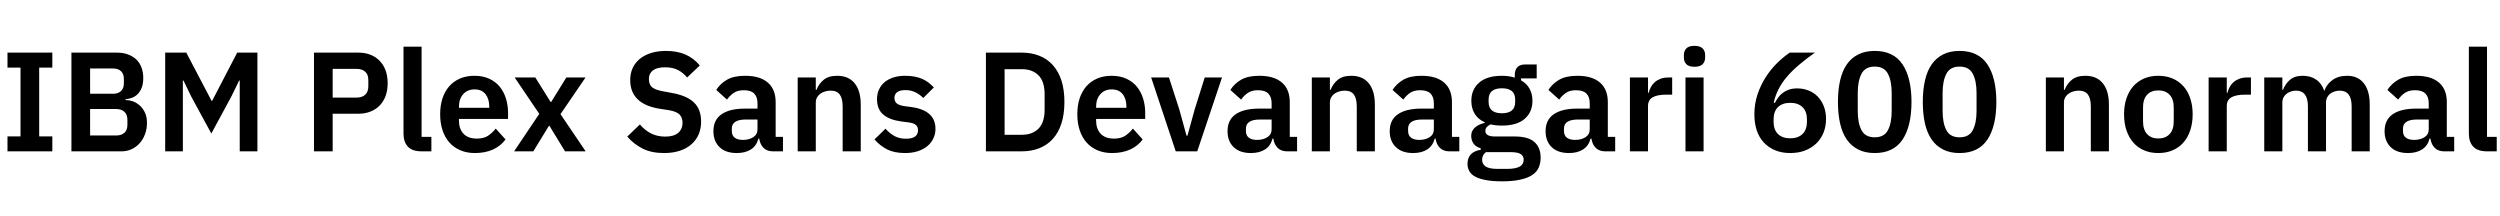 <svg xmlns="http://www.w3.org/2000/svg" xmlns:xlink="http://www.w3.org/1999/xlink" width="424.224" height="36.72"><path fill="black" d="M8.88 25.68L1.27 25.68L1.27 23.14L3.48 23.14L3.48 11.47L1.27 11.47L1.27 8.93L8.88 8.93L8.88 11.47L6.65 11.47L6.65 23.14L8.88 23.14L8.88 25.68ZM12.12 25.68L12.12 8.93L19.87 8.93Q20.90 8.93 21.73 9.24Q22.56 9.55 23.14 10.10Q23.71 10.66 24.01 11.46Q24.31 12.26 24.31 13.22L24.31 13.22Q24.31 14.18 24.06 14.84Q23.81 15.50 23.39 15.94Q22.97 16.37 22.43 16.58Q21.89 16.80 21.31 16.82L21.31 16.82L21.31 16.97Q21.86 16.97 22.50 17.18Q23.14 17.40 23.68 17.87Q24.22 18.34 24.58 19.07Q24.94 19.80 24.94 20.88L24.94 20.88Q24.94 21.89 24.61 22.76Q24.29 23.64 23.71 24.29Q23.14 24.94 22.34 25.31Q21.55 25.68 20.62 25.68L20.62 25.68L12.12 25.68ZM15.29 18.50L15.29 22.99L19.70 22.99Q20.62 22.99 21.12 22.52Q21.62 22.06 21.62 21.17L21.62 21.17L21.62 20.35Q21.62 19.46 21.12 18.98Q20.62 18.50 19.70 18.50L19.70 18.50L15.29 18.50ZM15.29 11.62L15.29 15.91L19.20 15.91Q20.06 15.91 20.54 15.44Q21.02 14.98 21.02 14.14L21.02 14.14L21.02 13.39Q21.02 12.55 20.54 12.08Q20.06 11.62 19.20 11.62L19.20 11.62L15.29 11.62ZM40.68 25.68L40.68 13.66L40.58 13.66L39.29 16.32L35.86 22.66L32.42 16.32L31.13 13.66L31.03 13.66L31.03 25.68L28.03 25.68L28.03 8.93L31.61 8.93L35.90 17.11L36 17.11L40.25 8.93L43.68 8.93L43.68 25.68L40.68 25.68ZM56.45 25.68L53.28 25.68L53.28 8.93L60.82 8.93Q61.97 8.93 62.89 9.30Q63.82 9.67 64.46 10.36Q65.11 11.04 65.45 12Q65.78 12.96 65.78 14.11L65.78 14.11Q65.78 15.29 65.45 16.24Q65.11 17.18 64.46 17.87Q63.82 18.55 62.89 18.92Q61.97 19.30 60.82 19.30L60.82 19.30L56.45 19.30L56.45 25.68ZM56.45 11.69L56.45 16.56L60.53 16.56Q61.44 16.56 61.97 16.07Q62.50 15.58 62.50 14.66L62.50 14.66L62.50 13.56Q62.50 12.65 61.97 12.17Q61.44 11.69 60.53 11.69L60.53 11.69L56.45 11.69ZM73.20 25.68L71.54 25.68Q69.96 25.68 69.22 24.89Q68.47 24.10 68.47 22.66L68.47 22.66L68.47 7.92L71.54 7.92L71.54 23.23L73.20 23.23L73.20 25.68ZM80.59 25.97L80.59 25.97Q79.20 25.97 78.11 25.50Q77.02 25.03 76.26 24.18Q75.50 23.33 75.10 22.12Q74.69 20.90 74.69 19.39L74.69 19.39Q74.69 17.90 75.08 16.70Q75.48 15.50 76.22 14.65Q76.97 13.80 78.05 13.33Q79.13 12.86 80.50 12.86L80.50 12.86Q81.96 12.86 83.04 13.37Q84.12 13.87 84.82 14.74Q85.51 15.60 85.86 16.74Q86.21 17.88 86.21 19.18L86.21 19.18L86.21 20.18L77.88 20.18L77.88 20.50Q77.88 21.86 78.65 22.69Q79.42 23.52 80.93 23.52L80.93 23.52Q82.08 23.52 82.81 23.04Q83.54 22.56 84.12 21.82L84.12 21.82L85.78 23.66Q85.01 24.74 83.68 25.36Q82.34 25.97 80.59 25.97ZM80.54 15.17L80.54 15.17Q79.32 15.17 78.60 15.98Q77.88 16.80 77.88 18.10L77.88 18.10L77.88 18.29L83.02 18.29L83.02 18.07Q83.02 16.78 82.38 15.97Q81.74 15.17 80.54 15.17ZM90.50 25.68L87.24 25.68L91.51 19.32L87.34 13.15L90.84 13.15L93.43 17.30L93.53 17.30L96.10 13.15L99.36 13.15L95.11 19.37L99.38 25.68L95.88 25.68L93.24 21.36L93.14 21.36L90.50 25.68ZM112.68 25.97L112.68 25.97Q110.52 25.97 109.02 25.20Q107.52 24.43 106.44 23.18L106.44 23.18L108.58 21.12Q109.44 22.13 110.51 22.66Q111.58 23.18 112.87 23.18L112.87 23.18Q114.34 23.18 115.08 22.55Q115.82 21.91 115.82 20.83L115.82 20.83Q115.82 19.99 115.34 19.46Q114.86 18.94 113.54 18.70L113.54 18.70L111.96 18.46Q106.94 17.66 106.94 13.58L106.94 13.58Q106.94 12.46 107.36 11.54Q107.78 10.63 108.58 9.98Q109.37 9.34 110.48 8.99Q111.60 8.64 113.02 8.64L113.02 8.64Q114.91 8.64 116.33 9.26Q117.74 9.89 118.75 11.11L118.75 11.11L116.59 13.15Q115.97 12.38 115.08 11.90Q114.19 11.42 112.85 11.42L112.85 11.42Q111.48 11.42 110.80 11.94Q110.11 12.46 110.11 13.39L110.11 13.39Q110.11 14.35 110.66 14.81Q111.22 15.26 112.44 15.48L112.44 15.48L114.00 15.77Q116.54 16.22 117.76 17.39Q118.97 18.55 118.97 20.64L118.97 20.64Q118.97 21.84 118.55 22.81Q118.13 23.78 117.32 24.49Q116.52 25.20 115.36 25.58Q114.19 25.97 112.68 25.97ZM132.86 25.68L131.16 25.68Q130.15 25.68 129.56 25.09Q128.98 24.50 128.83 23.52L128.83 23.52L128.69 23.52Q128.38 24.74 127.42 25.36Q126.46 25.97 125.04 25.97L125.04 25.97Q123.12 25.97 122.09 24.96Q121.06 23.95 121.06 22.27L121.06 22.27Q121.06 20.33 122.45 19.38Q123.84 18.43 126.41 18.43L126.41 18.43L128.54 18.43L128.54 17.52Q128.54 16.46 127.99 15.89Q127.44 15.31 126.22 15.31L126.22 15.31Q125.14 15.31 124.48 15.78Q123.82 16.25 123.36 16.90L123.36 16.90L121.54 15.26Q122.23 14.18 123.38 13.52Q124.54 12.86 126.43 12.86L126.43 12.86Q128.98 12.86 130.30 14.02Q131.62 15.17 131.62 17.33L131.62 17.33L131.62 23.23L132.86 23.23L132.86 25.68ZM126.07 23.74L126.07 23.74Q127.10 23.74 127.82 23.28Q128.54 22.82 128.54 21.94L128.54 21.94L128.54 20.28L126.58 20.28Q124.18 20.28 124.18 21.82L124.18 21.82L124.18 22.22Q124.18 22.99 124.67 23.36Q125.16 23.74 126.07 23.74ZM138.43 25.68L135.36 25.68L135.36 13.15L138.43 13.15L138.43 15.24L138.55 15.24Q138.94 14.23 139.76 13.55Q140.59 12.86 142.06 12.86L142.06 12.86Q144 12.86 145.03 14.14Q146.06 15.41 146.06 17.76L146.06 17.76L146.06 25.68L142.99 25.68L142.99 18.07Q142.99 16.73 142.51 16.06Q142.03 15.38 140.93 15.38L140.93 15.38Q140.45 15.38 140.00 15.52Q139.56 15.65 139.21 15.90Q138.86 16.15 138.65 16.52Q138.43 16.90 138.43 17.40L138.43 17.40L138.43 25.68ZM153.58 25.97L153.58 25.97Q151.78 25.97 150.55 25.36Q149.33 24.74 148.39 23.66L148.39 23.66L150.26 21.84Q150.96 22.63 151.79 23.09Q152.62 23.54 153.70 23.54L153.70 23.54Q154.80 23.54 155.29 23.16Q155.78 22.78 155.78 22.10L155.78 22.10Q155.78 21.55 155.44 21.23Q155.09 20.90 154.25 20.78L154.25 20.78L153 20.62Q150.96 20.35 149.89 19.45Q148.82 18.55 148.82 16.82L148.82 16.82Q148.82 15.91 149.16 15.18Q149.50 14.45 150.12 13.93Q150.74 13.42 151.62 13.14Q152.50 12.86 153.58 12.86L153.58 12.86Q154.49 12.86 155.20 13.00Q155.90 13.13 156.48 13.38Q157.06 13.63 157.54 14.00Q158.02 14.38 158.47 14.83L158.47 14.83L156.67 16.63Q156.12 16.06 155.35 15.67Q154.58 15.29 153.67 15.29L153.67 15.29Q152.66 15.29 152.22 15.65Q151.78 16.01 151.78 16.58L151.78 16.58Q151.78 17.21 152.15 17.53Q152.52 17.86 153.41 18L153.41 18L154.68 18.17Q158.74 18.74 158.74 21.86L158.74 21.86Q158.74 22.78 158.36 23.53Q157.99 24.29 157.32 24.83Q156.65 25.37 155.70 25.67Q154.75 25.97 153.58 25.97ZM167.30 25.68L167.30 8.93L173.40 8.93Q175.03 8.93 176.36 9.46Q177.70 9.98 178.64 11.03Q179.59 12.07 180.11 13.64Q180.62 15.22 180.62 17.30L180.62 17.30Q180.62 19.39 180.11 20.96Q179.59 22.54 178.64 23.58Q177.70 24.62 176.36 25.15Q175.03 25.68 173.40 25.68L173.40 25.68L167.30 25.68ZM170.47 22.87L173.40 22.87Q175.18 22.87 176.22 21.83Q177.26 20.78 177.26 18.62L177.26 18.62L177.26 15.98Q177.26 13.82 176.22 12.78Q175.18 11.74 173.40 11.74L173.40 11.74L170.47 11.74L170.47 22.87ZM188.71 25.97L188.71 25.97Q187.32 25.97 186.23 25.50Q185.14 25.03 184.38 24.18Q183.62 23.33 183.22 22.12Q182.81 20.90 182.81 19.39L182.81 19.39Q182.81 17.90 183.20 16.70Q183.60 15.50 184.34 14.65Q185.09 13.80 186.17 13.33Q187.25 12.86 188.62 12.86L188.62 12.86Q190.08 12.86 191.16 13.37Q192.24 13.87 192.94 14.74Q193.63 15.60 193.98 16.74Q194.33 17.88 194.33 19.18L194.33 19.18L194.33 20.18L186 20.18L186 20.50Q186 21.86 186.77 22.69Q187.54 23.52 189.05 23.52L189.05 23.52Q190.20 23.52 190.93 23.04Q191.66 22.56 192.24 21.82L192.24 21.82L193.90 23.66Q193.13 24.74 191.80 25.36Q190.46 25.97 188.71 25.97ZM188.66 15.17L188.66 15.17Q187.44 15.17 186.72 15.98Q186 16.80 186 18.10L186 18.10L186 18.29L191.14 18.29L191.14 18.07Q191.14 16.78 190.50 15.97Q189.86 15.17 188.66 15.17ZM203.16 25.68L199.51 25.68L195.34 13.15L198.36 13.15L200.11 18.55L201.34 23.02L201.50 23.02L202.73 18.55L204.43 13.15L207.36 13.15L203.16 25.68ZM220.10 25.68L218.40 25.68Q217.39 25.68 216.80 25.09Q216.22 24.50 216.07 23.52L216.07 23.52L215.93 23.52Q215.62 24.74 214.66 25.36Q213.70 25.97 212.28 25.97L212.28 25.97Q210.36 25.97 209.33 24.96Q208.30 23.95 208.30 22.27L208.30 22.27Q208.30 20.33 209.69 19.38Q211.08 18.43 213.65 18.43L213.65 18.43L215.78 18.43L215.78 17.52Q215.78 16.46 215.23 15.89Q214.68 15.31 213.46 15.31L213.46 15.31Q212.38 15.31 211.72 15.78Q211.06 16.25 210.60 16.90L210.60 16.90L208.78 15.26Q209.47 14.18 210.62 13.52Q211.78 12.86 213.67 12.86L213.67 12.86Q216.22 12.86 217.54 14.02Q218.86 15.17 218.86 17.33L218.86 17.33L218.86 23.23L220.10 23.23L220.10 25.68ZM213.31 23.74L213.31 23.74Q214.34 23.74 215.06 23.28Q215.78 22.82 215.78 21.94L215.78 21.94L215.78 20.28L213.82 20.28Q211.42 20.28 211.42 21.82L211.42 21.82L211.42 22.22Q211.42 22.99 211.91 23.36Q212.40 23.74 213.31 23.74ZM225.67 25.68L222.60 25.68L222.60 13.15L225.67 13.15L225.67 15.24L225.79 15.24Q226.18 14.23 227.00 13.55Q227.83 12.86 229.30 12.86L229.30 12.86Q231.24 12.86 232.27 14.14Q233.30 15.41 233.30 17.76L233.30 17.76L233.30 25.68L230.23 25.68L230.23 18.07Q230.23 16.73 229.75 16.06Q229.27 15.38 228.17 15.38L228.17 15.38Q227.69 15.38 227.24 15.52Q226.80 15.65 226.45 15.90Q226.10 16.15 225.89 16.52Q225.67 16.90 225.67 17.40L225.67 17.40L225.67 25.68ZM247.63 25.68L245.93 25.68Q244.92 25.68 244.33 25.09Q243.74 24.50 243.60 23.52L243.60 23.52L243.46 23.52Q243.14 24.74 242.18 25.36Q241.22 25.97 239.81 25.97L239.81 25.97Q237.89 25.97 236.86 24.96Q235.82 23.95 235.82 22.27L235.82 22.27Q235.82 20.33 237.22 19.38Q238.61 18.43 241.18 18.43L241.18 18.43L243.31 18.43L243.31 17.52Q243.31 16.46 242.76 15.89Q242.21 15.31 240.98 15.31L240.98 15.31Q239.90 15.31 239.24 15.78Q238.58 16.25 238.13 16.90L238.13 16.90L236.30 15.26Q237.00 14.18 238.15 13.52Q239.30 12.86 241.20 12.86L241.20 12.86Q243.74 12.86 245.06 14.02Q246.38 15.17 246.38 17.33L246.38 17.33L246.38 23.23L247.63 23.23L247.63 25.68ZM240.84 23.74L240.84 23.74Q241.87 23.74 242.59 23.28Q243.31 22.82 243.31 21.94L243.31 21.94L243.31 20.28L241.34 20.28Q238.94 20.28 238.94 21.82L238.94 21.82L238.94 22.22Q238.94 22.99 239.44 23.36Q239.93 23.74 240.84 23.74ZM261.43 26.74L261.43 26.74Q261.43 27.72 261.08 28.48Q260.74 29.23 259.94 29.74Q259.15 30.24 257.90 30.50Q256.66 30.77 254.86 30.77L254.86 30.77Q253.27 30.77 252.17 30.56Q251.06 30.36 250.36 29.99Q249.65 29.62 249.34 29.06Q249.02 28.51 249.02 27.82L249.02 27.82Q249.02 26.76 249.61 26.17Q250.20 25.58 251.26 25.42L251.26 25.42L251.26 25.15Q250.49 24.96 250.07 24.40Q249.65 23.83 249.65 23.06L249.65 23.06Q249.65 22.58 249.84 22.21Q250.03 21.84 250.36 21.58Q250.68 21.31 251.09 21.13Q251.50 20.95 251.95 20.86L251.95 20.86L251.95 20.76Q250.80 20.23 250.24 19.30Q249.67 18.36 249.67 17.11L249.67 17.11Q249.67 15.19 250.99 14.03Q252.31 12.86 254.86 12.86L254.86 12.86Q255.43 12.86 256.00 12.94Q256.56 13.01 257.04 13.18L257.04 13.18L257.04 12.77Q257.04 10.94 258.82 10.94L258.82 10.94L260.76 10.94L260.76 13.30L258.10 13.30L258.10 13.63Q259.08 14.18 259.56 15.07Q260.04 15.96 260.04 17.11L260.04 17.11Q260.04 19.01 258.73 20.16Q257.42 21.31 254.86 21.31L254.86 21.31Q253.75 21.31 252.94 21.10L252.94 21.10Q252.58 21.26 252.31 21.54Q252.05 21.82 252.05 22.22L252.05 22.22Q252.05 23.16 253.68 23.16L253.68 23.16L257.04 23.16Q259.34 23.16 260.39 24.11Q261.43 25.06 261.43 26.74ZM258.55 27.10L258.55 27.10Q258.55 26.50 258.07 26.16Q257.59 25.82 256.42 25.82L256.42 25.82L252.14 25.82Q251.50 26.30 251.50 27.12L251.50 27.12Q251.50 27.84 252.10 28.25Q252.70 28.66 254.14 28.66L254.14 28.66L255.67 28.66Q257.18 28.66 257.87 28.27Q258.55 27.89 258.55 27.10ZM254.86 19.22L254.86 19.22Q257.11 19.22 257.11 17.30L257.11 17.30L257.11 16.90Q257.11 14.98 254.86 14.98L254.86 14.98Q252.60 14.98 252.60 16.90L252.60 16.90L252.60 17.30Q252.60 19.22 254.86 19.22ZM274.08 25.68L272.38 25.68Q271.37 25.68 270.78 25.09Q270.19 24.50 270.05 23.52L270.05 23.52L269.90 23.52Q269.59 24.74 268.63 25.36Q267.67 25.97 266.26 25.97L266.26 25.97Q264.34 25.97 263.30 24.96Q262.27 23.95 262.27 22.27L262.27 22.27Q262.27 20.33 263.66 19.38Q265.06 18.43 267.62 18.43L267.62 18.43L269.76 18.43L269.76 17.52Q269.76 16.46 269.21 15.89Q268.66 15.31 267.43 15.31L267.43 15.31Q266.35 15.31 265.69 15.78Q265.03 16.25 264.58 16.90L264.58 16.90L262.75 15.26Q263.45 14.18 264.60 13.52Q265.75 12.86 267.65 12.86L267.65 12.86Q270.19 12.86 271.51 14.02Q272.83 15.17 272.83 17.33L272.83 17.33L272.83 23.23L274.08 23.23L274.08 25.68ZM267.29 23.74L267.29 23.74Q268.32 23.74 269.04 23.28Q269.76 22.82 269.76 21.94L269.76 21.94L269.76 20.28L267.79 20.28Q265.39 20.28 265.39 21.82L265.39 21.82L265.39 22.22Q265.39 22.99 265.88 23.36Q266.38 23.74 267.29 23.74ZM279.65 25.68L276.58 25.68L276.58 13.15L279.65 13.15L279.65 15.74L279.77 15.74Q279.89 15.24 280.14 14.77Q280.39 14.30 280.80 13.94Q281.21 13.58 281.77 13.37Q282.34 13.15 283.08 13.15L283.08 13.15L283.75 13.15L283.75 16.06L282.79 16.06Q281.23 16.06 280.44 16.51Q279.65 16.97 279.65 18L279.65 18L279.65 25.68ZM287.54 11.33L287.54 11.33Q286.58 11.33 286.16 10.90Q285.74 10.46 285.74 9.79L285.74 9.79L285.74 9.31Q285.74 8.64 286.16 8.21Q286.58 7.78 287.54 7.78L287.54 7.78Q288.48 7.78 288.91 8.21Q289.34 8.64 289.34 9.31L289.34 9.31L289.34 9.79Q289.34 10.46 288.91 10.90Q288.48 11.33 287.54 11.33ZM286.01 25.68L286.01 13.15L289.08 13.15L289.08 25.68L286.01 25.68ZM303.79 25.97L303.79 25.97Q302.35 25.97 301.22 25.50Q300.10 25.03 299.30 24.18Q298.51 23.33 298.10 22.12Q297.70 20.90 297.70 19.39L297.70 19.39Q297.70 17.59 298.24 16.00Q298.78 14.40 299.64 13.07Q300.50 11.74 301.57 10.69Q302.64 9.65 303.70 8.93L303.70 8.93L307.97 8.93Q306.48 9.98 305.32 10.97Q304.15 11.95 303.28 12.96Q302.40 13.97 301.84 15.06Q301.27 16.15 300.98 17.42L300.98 17.42L301.18 17.47Q301.42 16.99 301.74 16.55Q302.06 16.10 302.52 15.76Q302.98 15.41 303.58 15.20Q304.18 15 304.97 15L304.97 15Q306 15 306.90 15.36Q307.80 15.72 308.46 16.40Q309.12 17.09 309.49 18.05Q309.86 19.01 309.86 20.18L309.86 20.18Q309.86 21.46 309.43 22.51Q309 23.57 308.21 24.34Q307.42 25.10 306.30 25.54Q305.18 25.97 303.79 25.97ZM303.79 23.47L303.79 23.47Q305.11 23.47 305.87 22.74Q306.62 22.01 306.62 20.64L306.62 20.64L306.62 20.28Q306.62 18.91 305.87 18.18Q305.11 17.45 303.79 17.45L303.79 17.45Q302.45 17.45 301.70 18.18Q300.96 18.91 300.96 20.28L300.96 20.28L300.96 20.64Q300.96 22.01 301.70 22.74Q302.45 23.47 303.79 23.47ZM318.12 25.97L318.12 25.97Q316.51 25.97 315.34 25.38Q314.16 24.79 313.39 23.69Q312.62 22.58 312.25 20.98Q311.88 19.37 311.88 17.30L311.88 17.30Q311.88 15.26 312.25 13.64Q312.62 12.02 313.39 10.92Q314.16 9.82 315.34 9.23Q316.51 8.64 318.12 8.64L318.12 8.64Q321.31 8.64 322.84 10.92Q324.36 13.20 324.36 17.30L324.36 17.30Q324.36 21.41 322.84 23.69Q321.31 25.97 318.12 25.97ZM318.12 23.30L318.12 23.30Q319.73 23.30 320.36 22.09Q321.00 20.88 321.00 18.82L321.00 18.82L321.00 15.79Q321.00 13.73 320.36 12.52Q319.73 11.30 318.12 11.30L318.12 11.30Q316.51 11.30 315.88 12.52Q315.24 13.73 315.24 15.79L315.24 15.79L315.24 18.82Q315.24 20.88 315.88 22.09Q316.51 23.30 318.12 23.30ZM332.52 25.97L332.52 25.97Q330.91 25.97 329.74 25.38Q328.56 24.79 327.79 23.69Q327.02 22.58 326.65 20.98Q326.28 19.37 326.28 17.30L326.28 17.30Q326.28 15.26 326.65 13.64Q327.02 12.02 327.79 10.92Q328.56 9.82 329.74 9.23Q330.91 8.64 332.52 8.64L332.52 8.64Q335.71 8.64 337.24 10.92Q338.76 13.20 338.76 17.30L338.76 17.30Q338.76 21.41 337.24 23.69Q335.71 25.97 332.52 25.97ZM332.52 23.30L332.52 23.30Q334.13 23.30 334.76 22.09Q335.40 20.88 335.40 18.82L335.40 18.82L335.40 15.79Q335.40 13.73 334.76 12.52Q334.13 11.30 332.52 11.30L332.52 11.30Q330.91 11.30 330.28 12.52Q329.64 13.73 329.64 15.79L329.64 15.79L329.64 18.82Q329.64 20.88 330.28 22.09Q330.91 23.30 332.52 23.30ZM350.23 25.68L347.16 25.68L347.16 13.15L350.23 13.15L350.23 15.24L350.35 15.24Q350.74 14.23 351.56 13.55Q352.39 12.86 353.86 12.86L353.86 12.86Q355.80 12.86 356.83 14.14Q357.86 15.41 357.86 17.76L357.86 17.76L357.86 25.68L354.79 25.68L354.79 18.07Q354.79 16.73 354.31 16.06Q353.83 15.38 352.73 15.38L352.73 15.38Q352.25 15.38 351.80 15.52Q351.36 15.65 351.01 15.90Q350.66 16.15 350.45 16.52Q350.23 16.90 350.23 17.40L350.23 17.40L350.23 25.68ZM366.24 25.97L366.24 25.97Q364.90 25.97 363.83 25.51Q362.76 25.06 362.00 24.19Q361.25 23.33 360.84 22.12Q360.43 20.90 360.43 19.39L360.43 19.39Q360.43 17.88 360.84 16.68Q361.25 15.48 362.00 14.63Q362.76 13.78 363.83 13.32Q364.90 12.86 366.24 12.86L366.24 12.86Q367.58 12.86 368.66 13.32Q369.74 13.78 370.50 14.63Q371.26 15.48 371.66 16.68Q372.07 17.88 372.07 19.39L372.07 19.39Q372.07 20.90 371.66 22.12Q371.26 23.33 370.50 24.19Q369.74 25.06 368.66 25.51Q367.58 25.97 366.24 25.97ZM366.24 23.50L366.24 23.50Q367.46 23.50 368.16 22.75Q368.86 22.01 368.86 20.57L368.86 20.57L368.86 18.24Q368.86 16.82 368.16 16.08Q367.46 15.34 366.24 15.34L366.24 15.34Q365.04 15.34 364.34 16.08Q363.65 16.82 363.65 18.24L363.65 18.24L363.65 20.57Q363.65 22.01 364.34 22.75Q365.04 23.50 366.24 23.50ZM377.86 25.68L374.78 25.68L374.78 13.15L377.86 13.15L377.86 15.74L377.98 15.74Q378.10 15.24 378.35 14.77Q378.60 14.30 379.01 13.94Q379.42 13.58 379.98 13.37Q380.54 13.15 381.29 13.15L381.29 13.15L381.96 13.15L381.96 16.06L381.00 16.06Q379.44 16.06 378.65 16.51Q377.86 16.97 377.86 18L377.86 18L377.86 25.68ZM387.29 25.68L384.22 25.68L384.22 13.15L387.29 13.15L387.29 15.24L387.41 15.24Q387.77 14.26 388.56 13.56Q389.35 12.86 390.77 12.86L390.77 12.86Q392.06 12.86 393.00 13.49Q393.94 14.11 394.39 15.38L394.39 15.38L394.44 15.38Q394.78 14.33 395.77 13.60Q396.77 12.86 398.28 12.86L398.28 12.86Q400.13 12.86 401.12 14.14Q402.12 15.41 402.12 17.76L402.12 17.76L402.12 25.68L399.05 25.68L399.05 18.07Q399.05 15.38 397.03 15.38L397.03 15.38Q396.58 15.38 396.16 15.52Q395.74 15.65 395.41 15.90Q395.09 16.15 394.90 16.52Q394.70 16.90 394.70 17.40L394.70 17.40L394.70 25.68L391.63 25.68L391.63 18.07Q391.63 15.38 389.62 15.38L389.62 15.38Q389.18 15.38 388.76 15.52Q388.34 15.65 388.02 15.90Q387.70 16.15 387.49 16.52Q387.29 16.90 387.29 17.40L387.29 17.40L387.29 25.68ZM416.45 25.68L414.74 25.68Q413.74 25.68 413.15 25.09Q412.56 24.50 412.42 23.52L412.42 23.52L412.27 23.52Q411.96 24.74 411.00 25.36Q410.04 25.97 408.62 25.97L408.62 25.97Q406.70 25.97 405.67 24.96Q404.64 23.95 404.64 22.27L404.64 22.27Q404.64 20.33 406.03 19.38Q407.42 18.43 409.99 18.43L409.99 18.43L412.13 18.43L412.13 17.52Q412.13 16.46 411.58 15.89Q411.02 15.31 409.80 15.31L409.80 15.31Q408.72 15.31 408.06 15.78Q407.40 16.25 406.94 16.90L406.94 16.90L405.12 15.26Q405.82 14.18 406.97 13.52Q408.12 12.86 410.02 12.86L410.02 12.86Q412.56 12.86 413.88 14.02Q415.20 15.17 415.20 17.33L415.20 17.33L415.20 23.23L416.45 23.23L416.45 25.68ZM409.66 23.74L409.66 23.74Q410.69 23.74 411.41 23.28Q412.13 22.82 412.13 21.94L412.13 21.94L412.13 20.28L410.16 20.28Q407.76 20.28 407.76 21.82L407.76 21.82L407.76 22.22Q407.76 22.99 408.25 23.36Q408.74 23.74 409.66 23.74ZM423.67 25.68L422.02 25.68Q420.43 25.68 419.69 24.89Q418.94 24.10 418.94 22.66L418.94 22.66L418.94 7.92L422.02 7.92L422.02 23.23L423.67 23.23L423.67 25.68Z"/></svg>